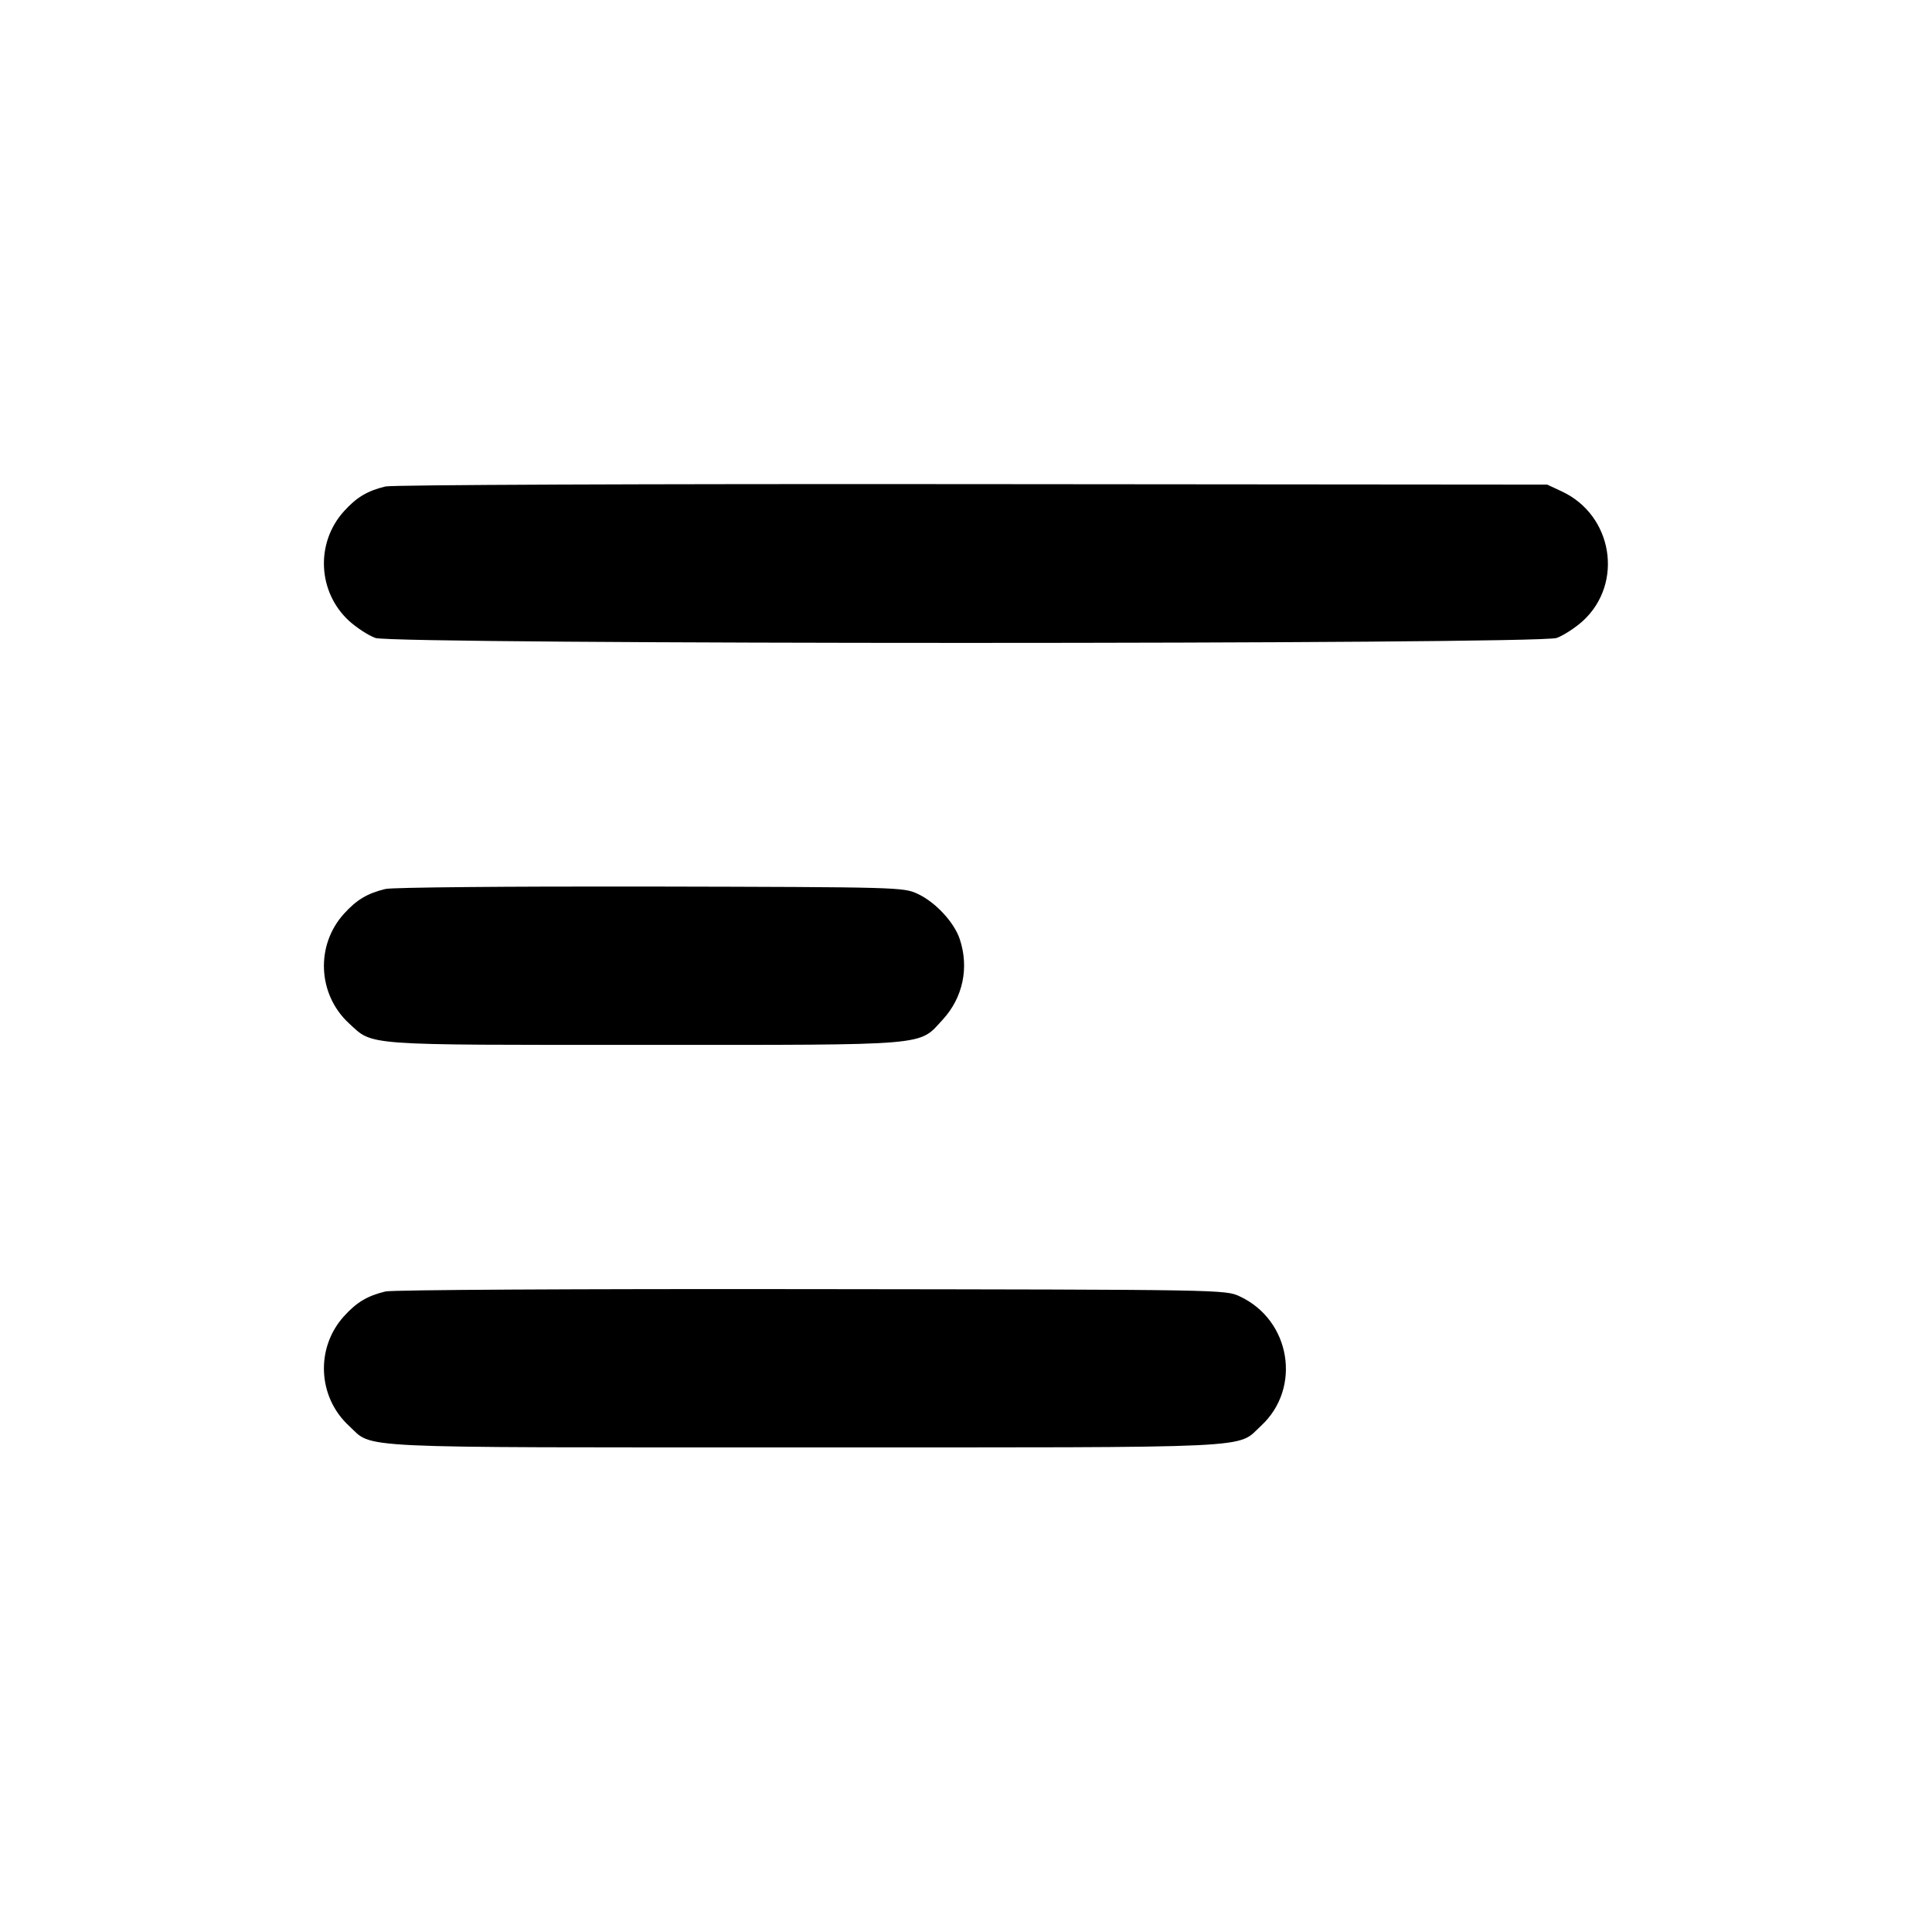 <svg width="24" height="24" viewBox="0 0 24 24" fill="none" xmlns="http://www.w3.org/2000/svg"><path d="M4.789 6.043 C 4.564 6.097,4.430 6.177,4.272 6.352 C 3.918 6.744,3.946 7.353,4.335 7.712 C 4.430 7.798,4.577 7.894,4.663 7.925 C 4.897 8.007,19.103 8.007,19.337 7.925 C 19.423 7.894,19.570 7.798,19.665 7.712 C 20.173 7.243,20.034 6.398,19.400 6.104 L 19.220 6.020 12.080 6.014 C 7.978 6.010,4.876 6.023,4.789 6.043 M4.789 11.043 C 4.564 11.097,4.430 11.177,4.272 11.352 C 3.918 11.744,3.946 12.353,4.335 12.712 C 4.640 12.992,4.473 12.980,8.000 12.980 C 11.596 12.980,11.406 12.996,11.712 12.665 C 11.962 12.392,12.041 12.020,11.922 11.665 C 11.852 11.456,11.620 11.206,11.400 11.104 C 11.223 11.021,11.174 11.020,8.080 11.013 C 6.318 11.010,4.874 11.023,4.789 11.043 M4.789 16.043 C 4.564 16.097,4.430 16.177,4.272 16.352 C 3.918 16.744,3.946 17.353,4.335 17.712 C 4.646 17.998,4.266 17.980,10.000 17.980 C 15.734 17.980,15.354 17.998,15.665 17.712 C 16.173 17.243,16.034 16.398,15.400 16.104 C 15.221 16.020,15.203 16.020,10.080 16.014 C 7.148 16.010,4.875 16.023,4.789 16.043 " stroke="none" fill="black" fill-rule="evenodd"></path></svg>